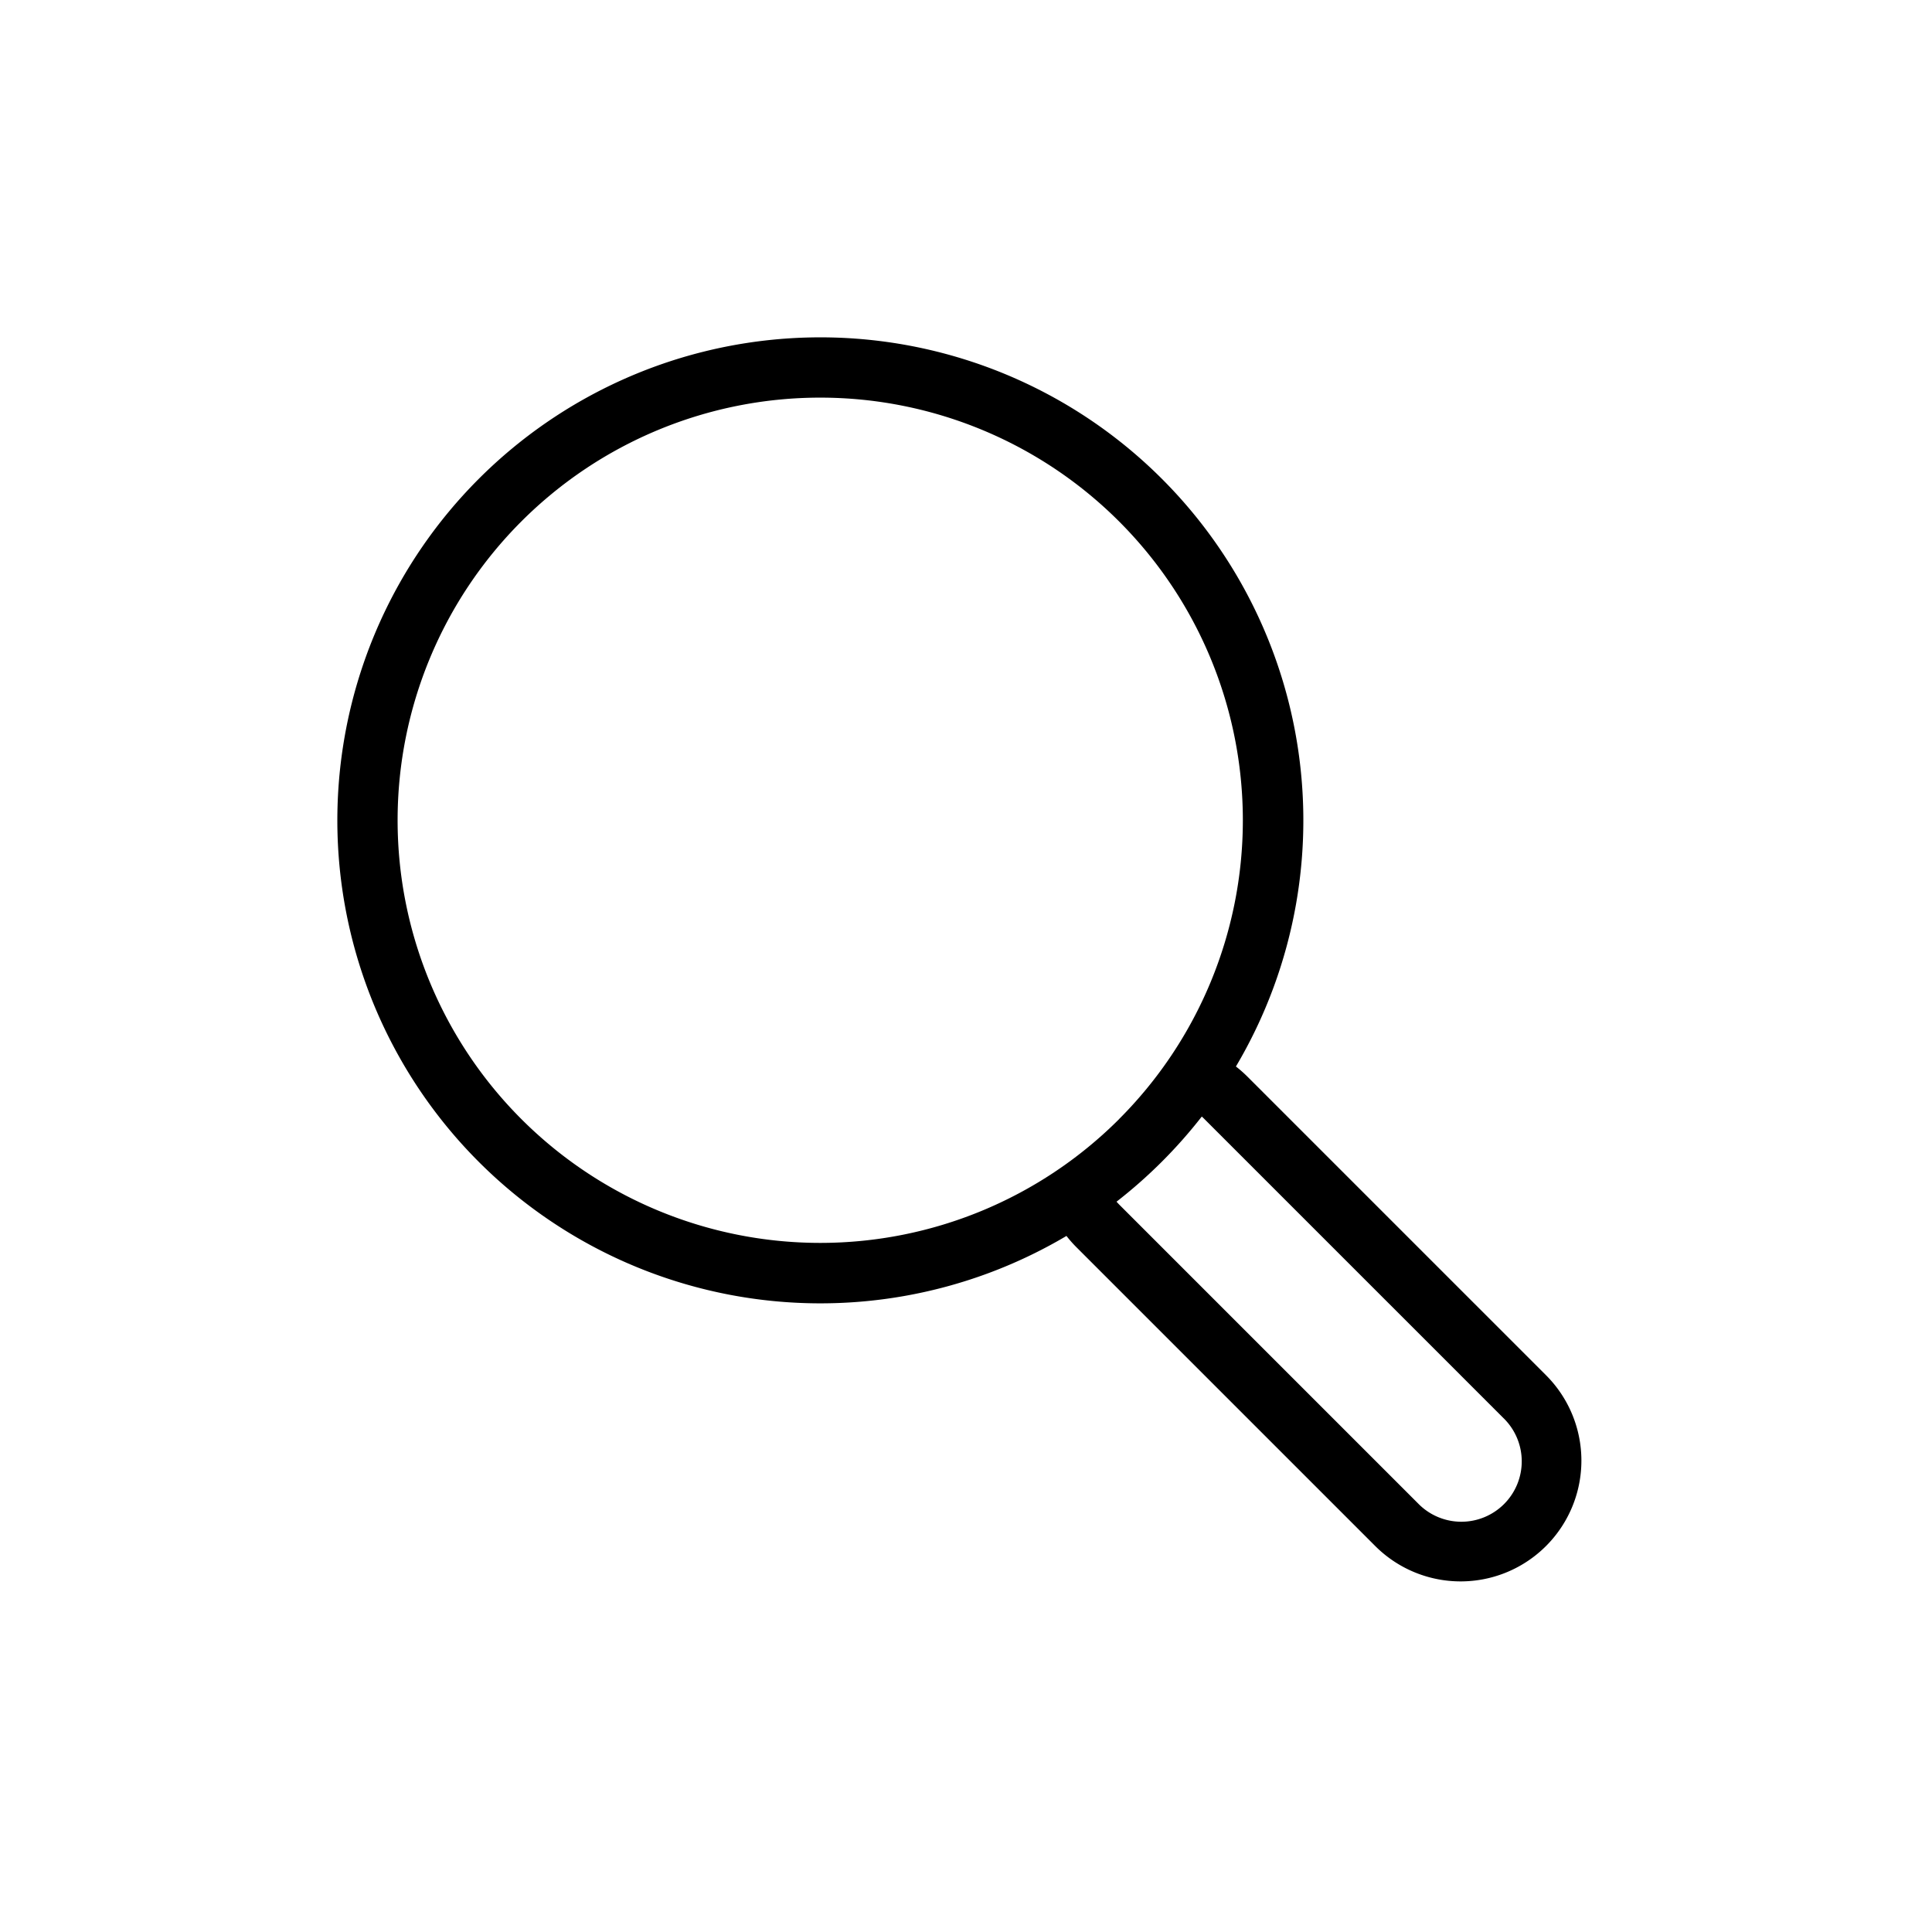 <svg xmlns="http://www.w3.org/2000/svg" width="32" height="32" viewBox="0 0 32 32">
    <path fill-rule="evenodd" d="M20.47 17.664c.065.05.127.105.187.164l4.95 4.95a2 2 0 1 1-2.829 2.829l-4.95-4.95a2.02 2.02 0 0 1-.164-.186 8 8 0 1 1 2.807-2.807zm-.565.83a8.08 8.08 0 0 1-1.412 1.41l.043.046 4.95 4.95a1 1 0 1 0 1.413-1.415l-4.95-4.95a1.015 1.015 0 0 0-.044-.042zm-1.37.042a7 7 0 1 0-9.899-9.9 7 7 0 0 0 9.9 9.9z"/>
</svg>

